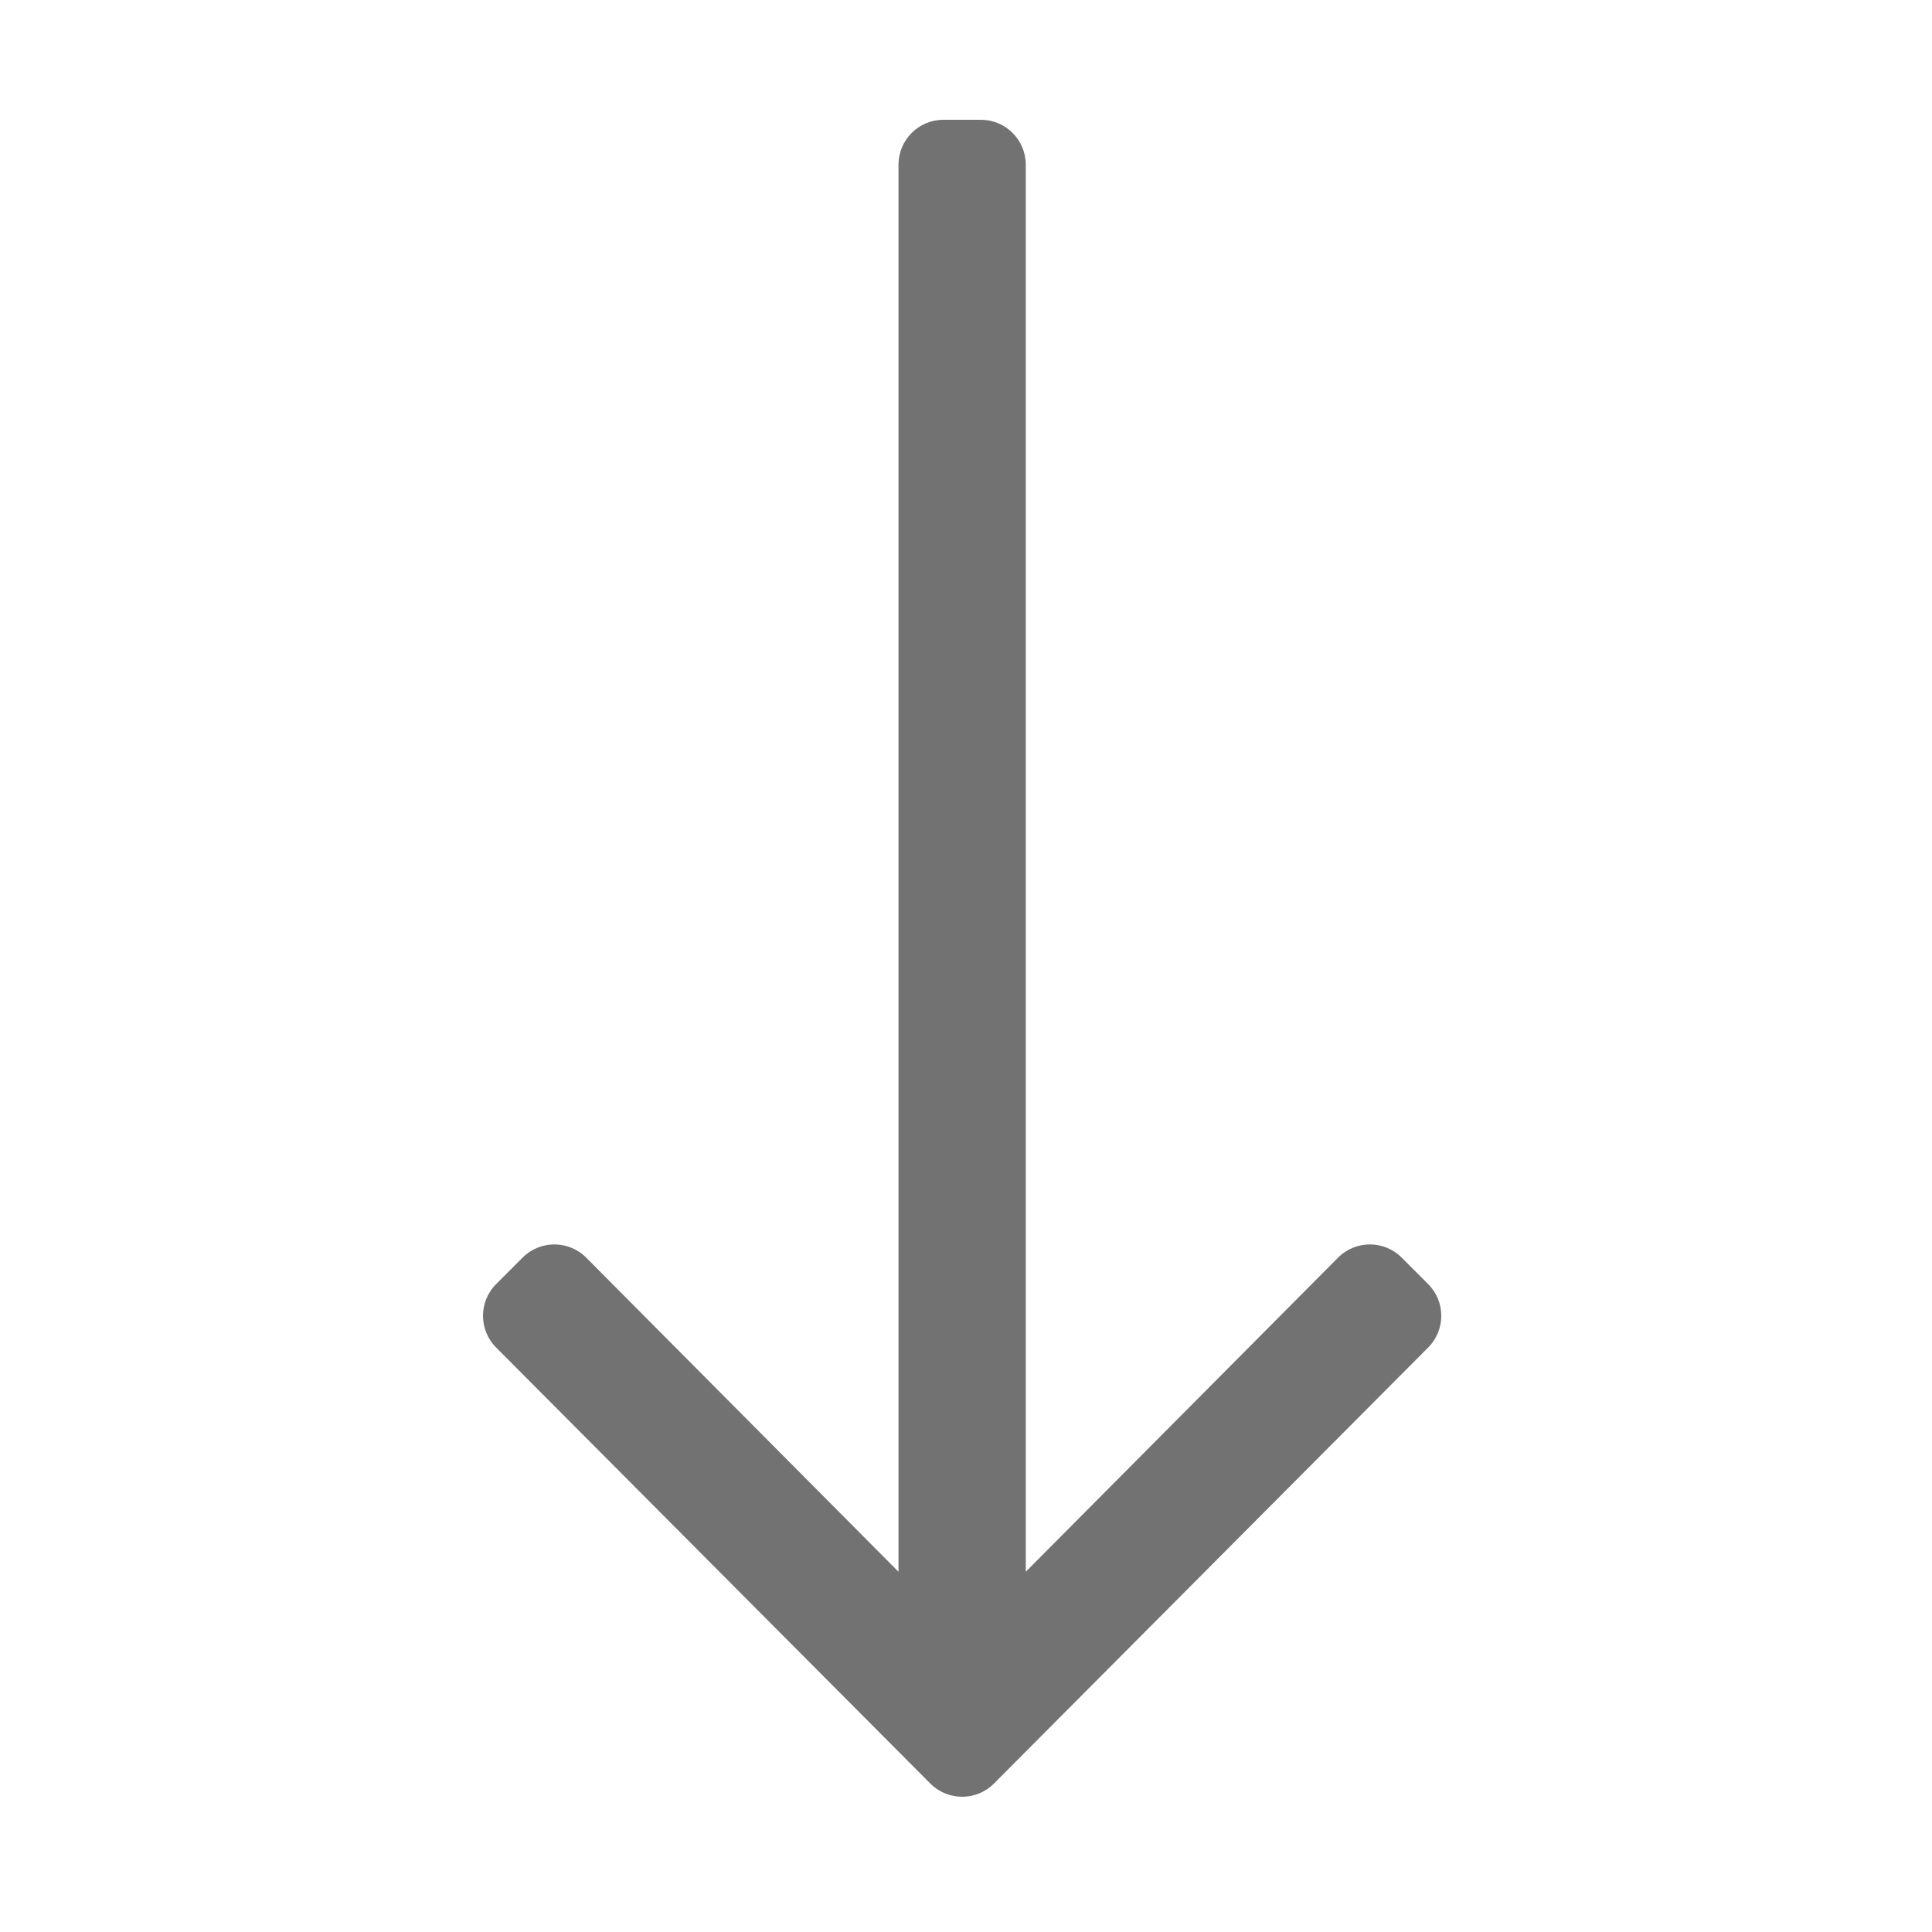 ﻿<?xml version='1.0' encoding='UTF-8'?>
<svg viewBox="-8 -0 32 32" xmlns="http://www.w3.org/2000/svg">
  <g transform="matrix(0.062, 0, 0, 0.062, 0, 0)">
    <path d="M252.485, 343.03L245.415, 335.959C240.729, 331.273 233.131, 331.273 228.444, 335.959L145, 419.887L145, 44C145, 37.373 139.627, 32 133, 32L123, 32C116.373, 32 111, 37.373 111, 44L111, 419.887L27.556, 335.959C22.87, 331.273 15.272, 331.273 10.585, 335.959L3.515, 343.03C-1.171, 347.716 -1.171, 355.314 3.515, 360L119.515, 476.485C124.201, 481.171 131.799, 481.171 136.486, 476.485L252.486, 360C257.172, 355.314 257.172, 347.716 252.485, 343.03z" fill="#727272" fill-opacity="1" class="Black" />
  </g>
</svg>